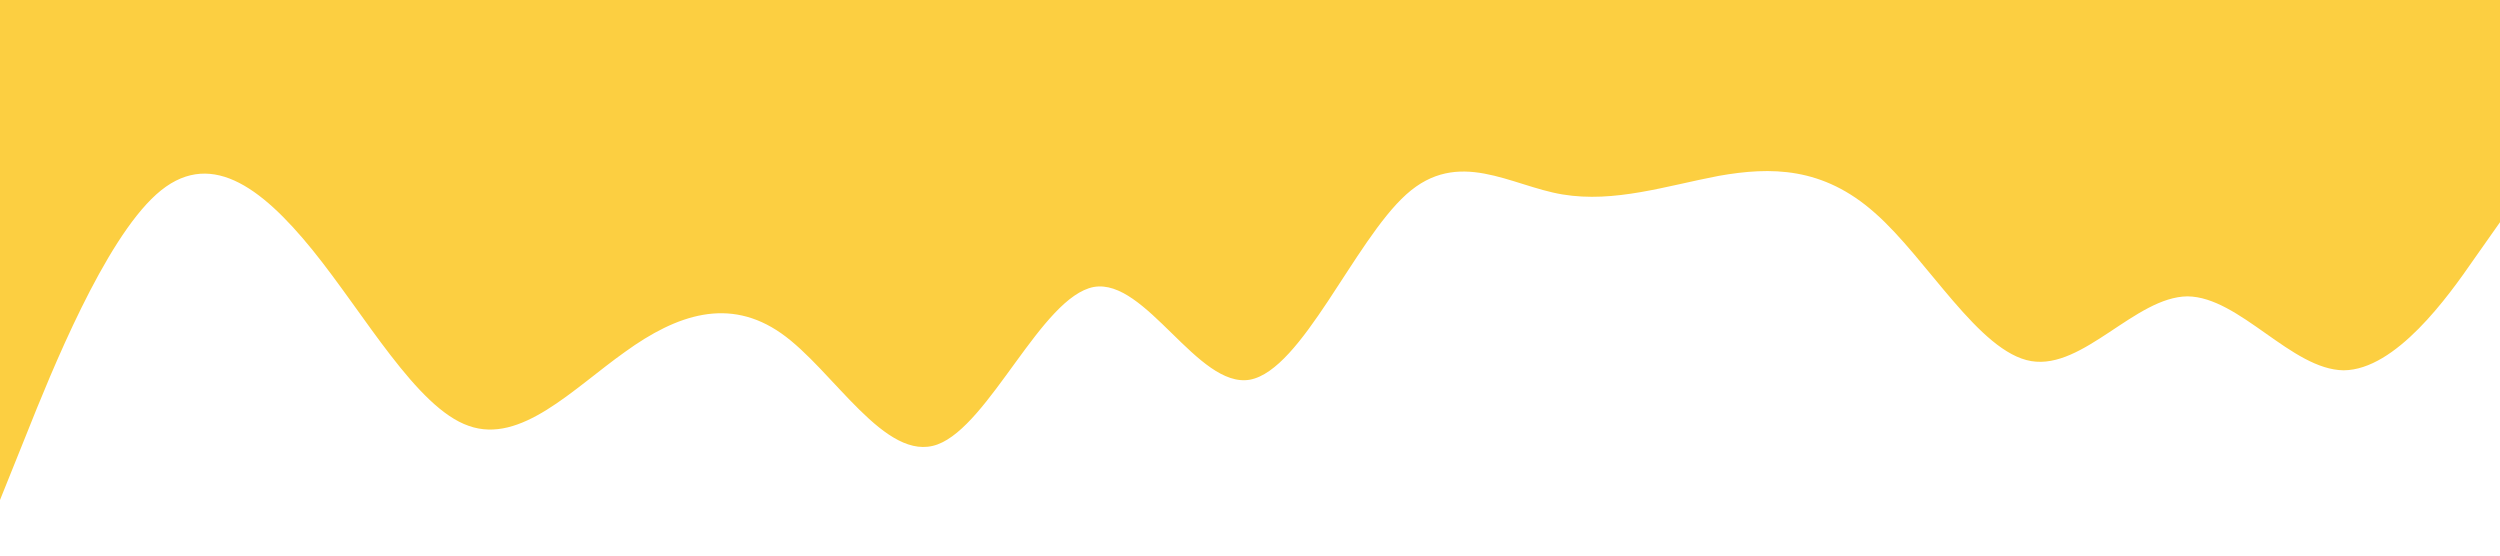 <?xml version="1.0" standalone="no"?><svg xmlns="http://www.w3.org/2000/svg" viewBox="0 0 1440 320"><path fill="#fccf41" fill-opacity="1" d="M0,288L15,250.7C30,213,60,139,90,112C120,85,150,107,180,144C210,181,240,235,270,245.3C300,256,330,224,360,202.7C390,181,420,171,450,192C480,213,510,267,540,256C570,245,600,171,630,165.3C660,160,690,224,720,218.7C750,213,780,139,810,112C840,85,870,107,900,112C930,117,960,107,990,101.3C1020,96,1050,96,1080,122.7C1110,149,1140,203,1170,208C1200,213,1230,171,1260,170.7C1290,171,1320,213,1350,213.3C1380,213,1410,171,1425,149.3L1440,128L1440,0L1425,0C1410,0,1380,0,1350,0C1320,0,1290,0,1260,0C1230,0,1200,0,1170,0C1140,0,1110,0,1080,0C1050,0,1020,0,990,0C960,0,930,0,900,0C870,0,840,0,810,0C780,0,750,0,720,0C690,0,660,0,630,0C600,0,570,0,540,0C510,0,480,0,450,0C420,0,390,0,360,0C330,0,300,0,270,0C240,0,210,0,180,0C150,0,120,0,90,0C60,0,30,0,15,0L0,0Z"></path></svg>